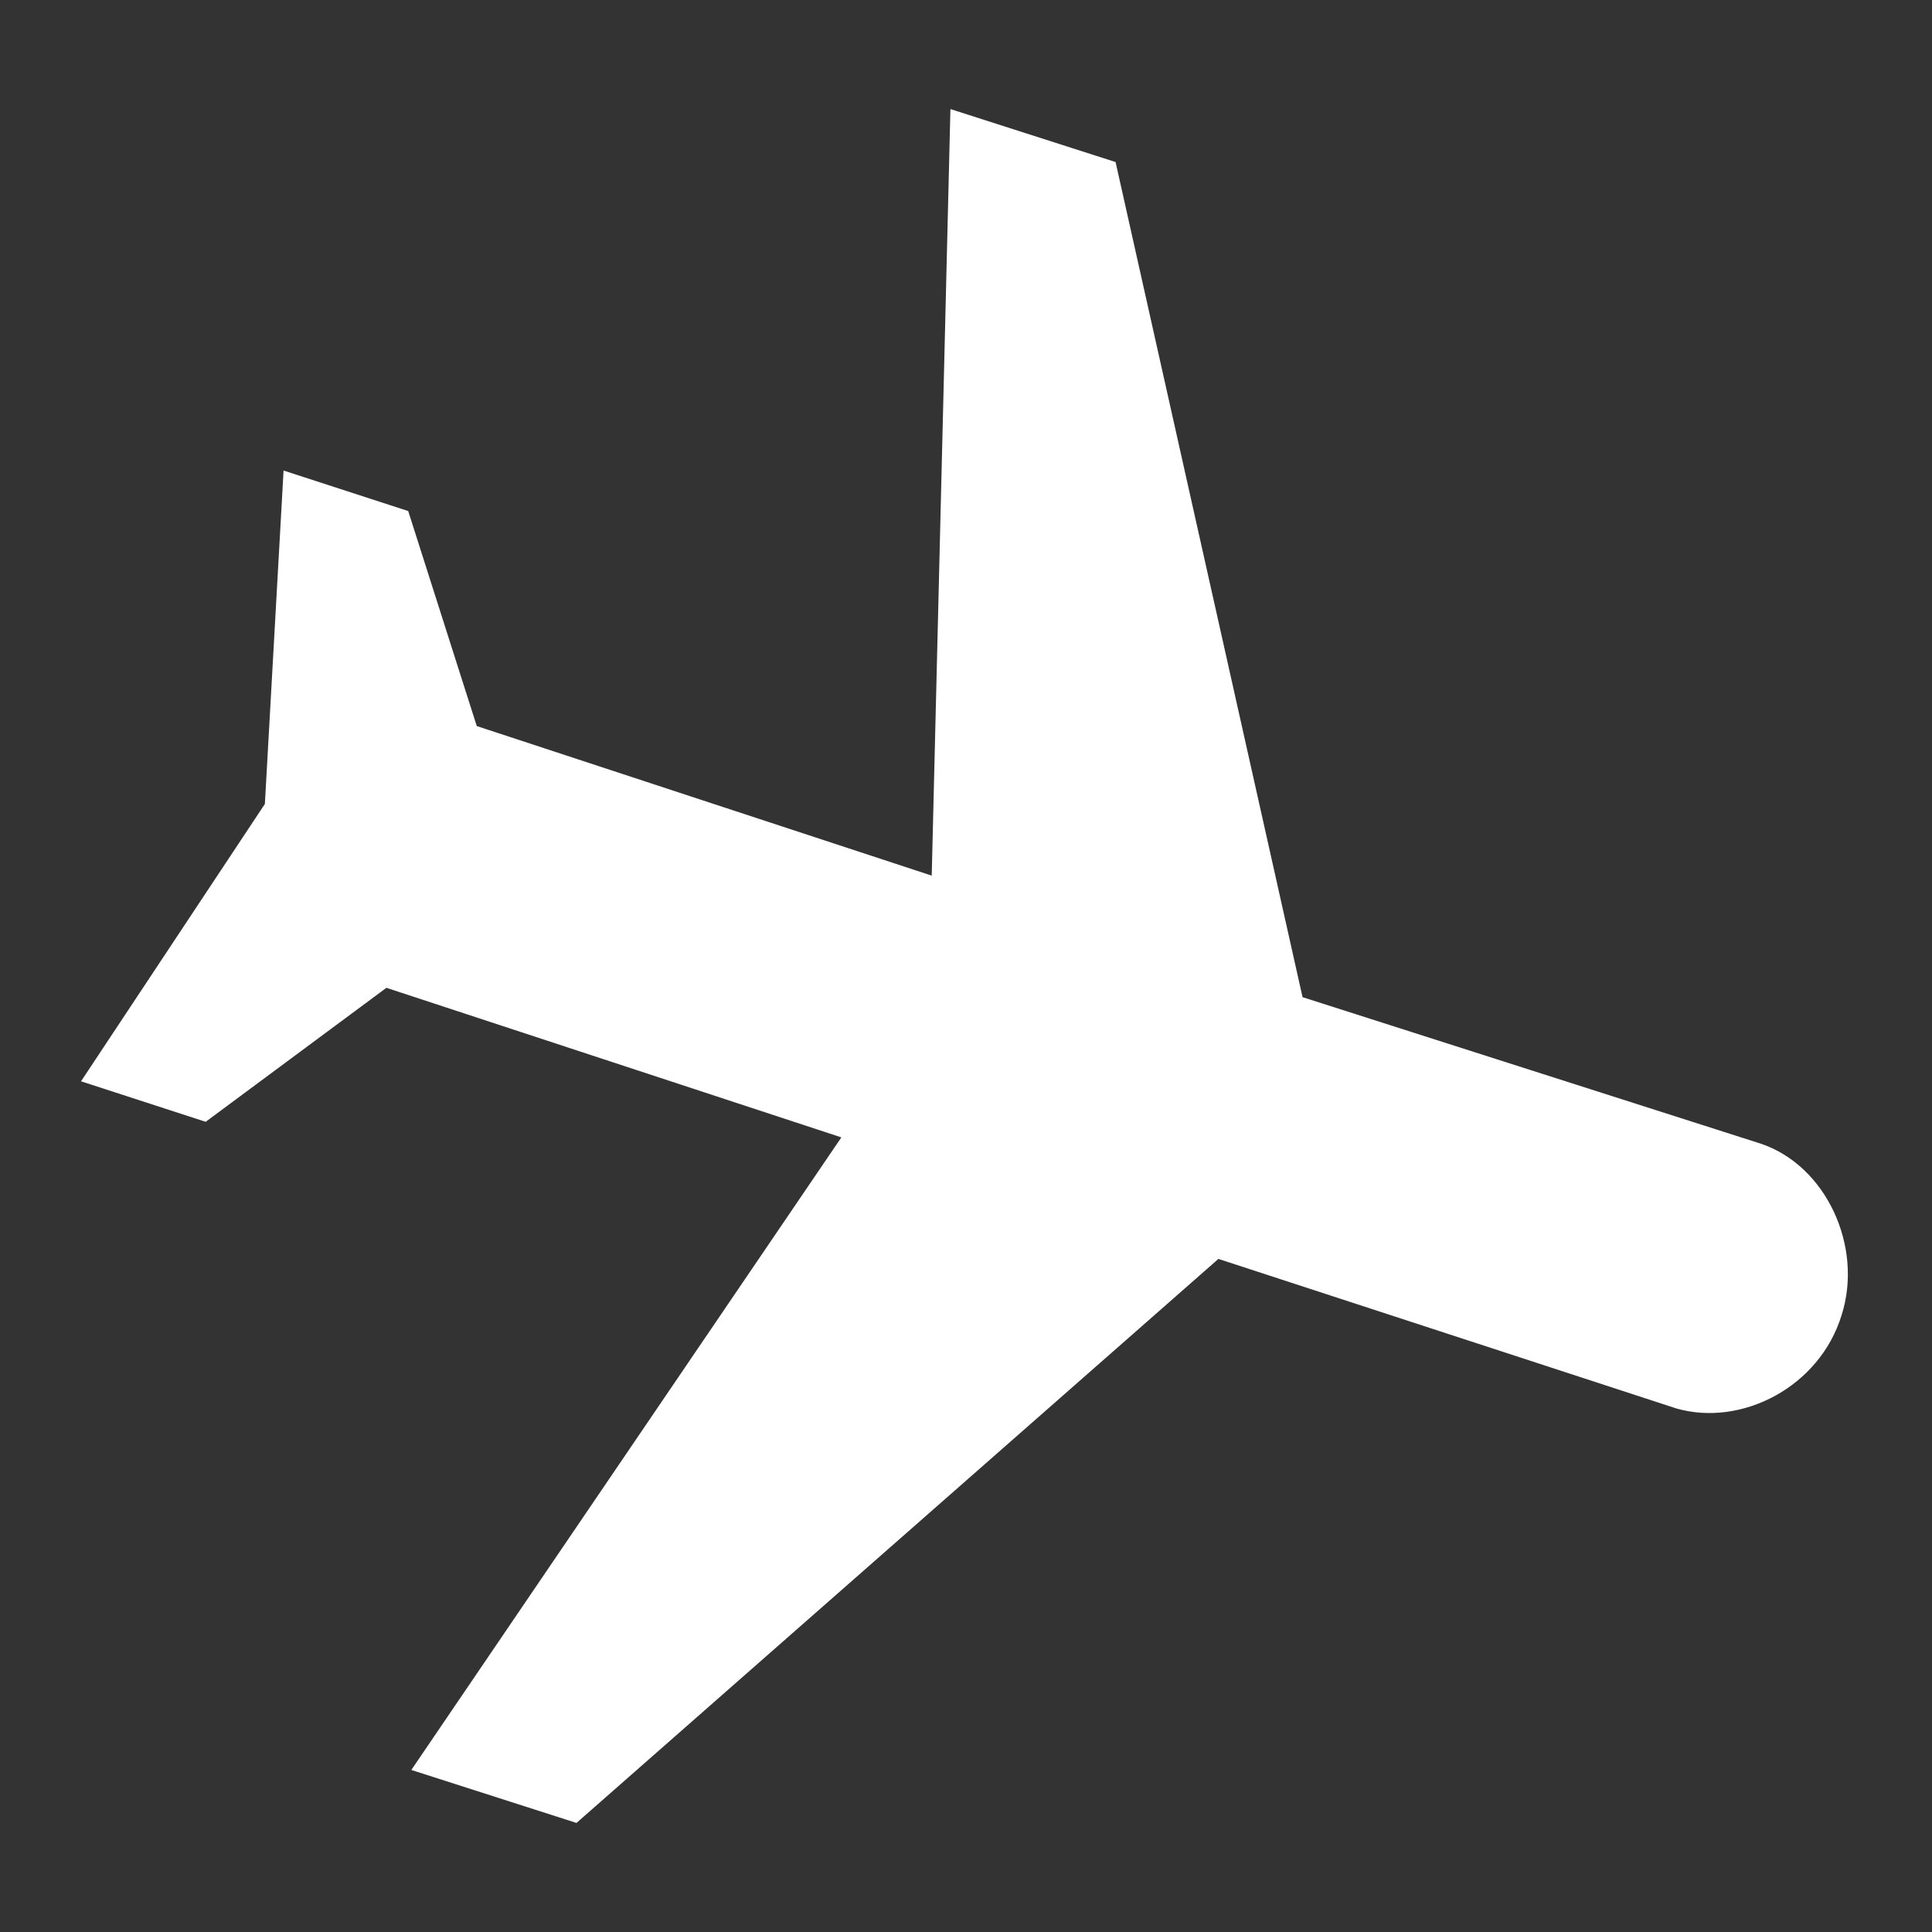 <?xml version="1.0" encoding="utf-8"?>
<!-- Generator: Adobe Illustrator 21.0.2, SVG Export Plug-In . SVG Version: 6.00 Build 0)  -->
<svg version="1.1" id="Layer_1" xmlns="http://www.w3.org/2000/svg" xmlns:xlink="http://www.w3.org/1999/xlink" x="0px" y="0px"
	 viewBox="0 0 62 62" style="enable-background:new 0 0 62 62;" xml:space="preserve">
<rect x="0" y="0" width="62" height="62" fill="#333333" stroke="none"/>
<style type="text/css">
	.st0{fill:#FFFFFF;}
</style>
<title>icon-plane-large</title>
<desc>Created with Sketch.</desc>
<g id="Symbols">
	<g id="icon-plane-large">
		<g id="Plane" transform="translate(28, 27) rotate(270) translate(-28, -27) ">
			<path id="Shape" class="st0" d="M12.8,58.1c2.2,0.7,4.8-0.5,5.5-2.6L23,40.8l26.8-6l1.7-5.3l-24.6-0.6l4.8-14.6l6.9-2.2l1.3-4
				L29.2,7.5l-8.9-5.9l-1.3,4l4.3,5.8l-4.8,14.6L-1.8,12.2l-1.7,5.3l18.1,20.6L9.8,52.8C9.2,54.9,10.5,57.4,12.8,58.1L12.8,58.1z"/>
		</g>
	</g>
</g>
</svg>
